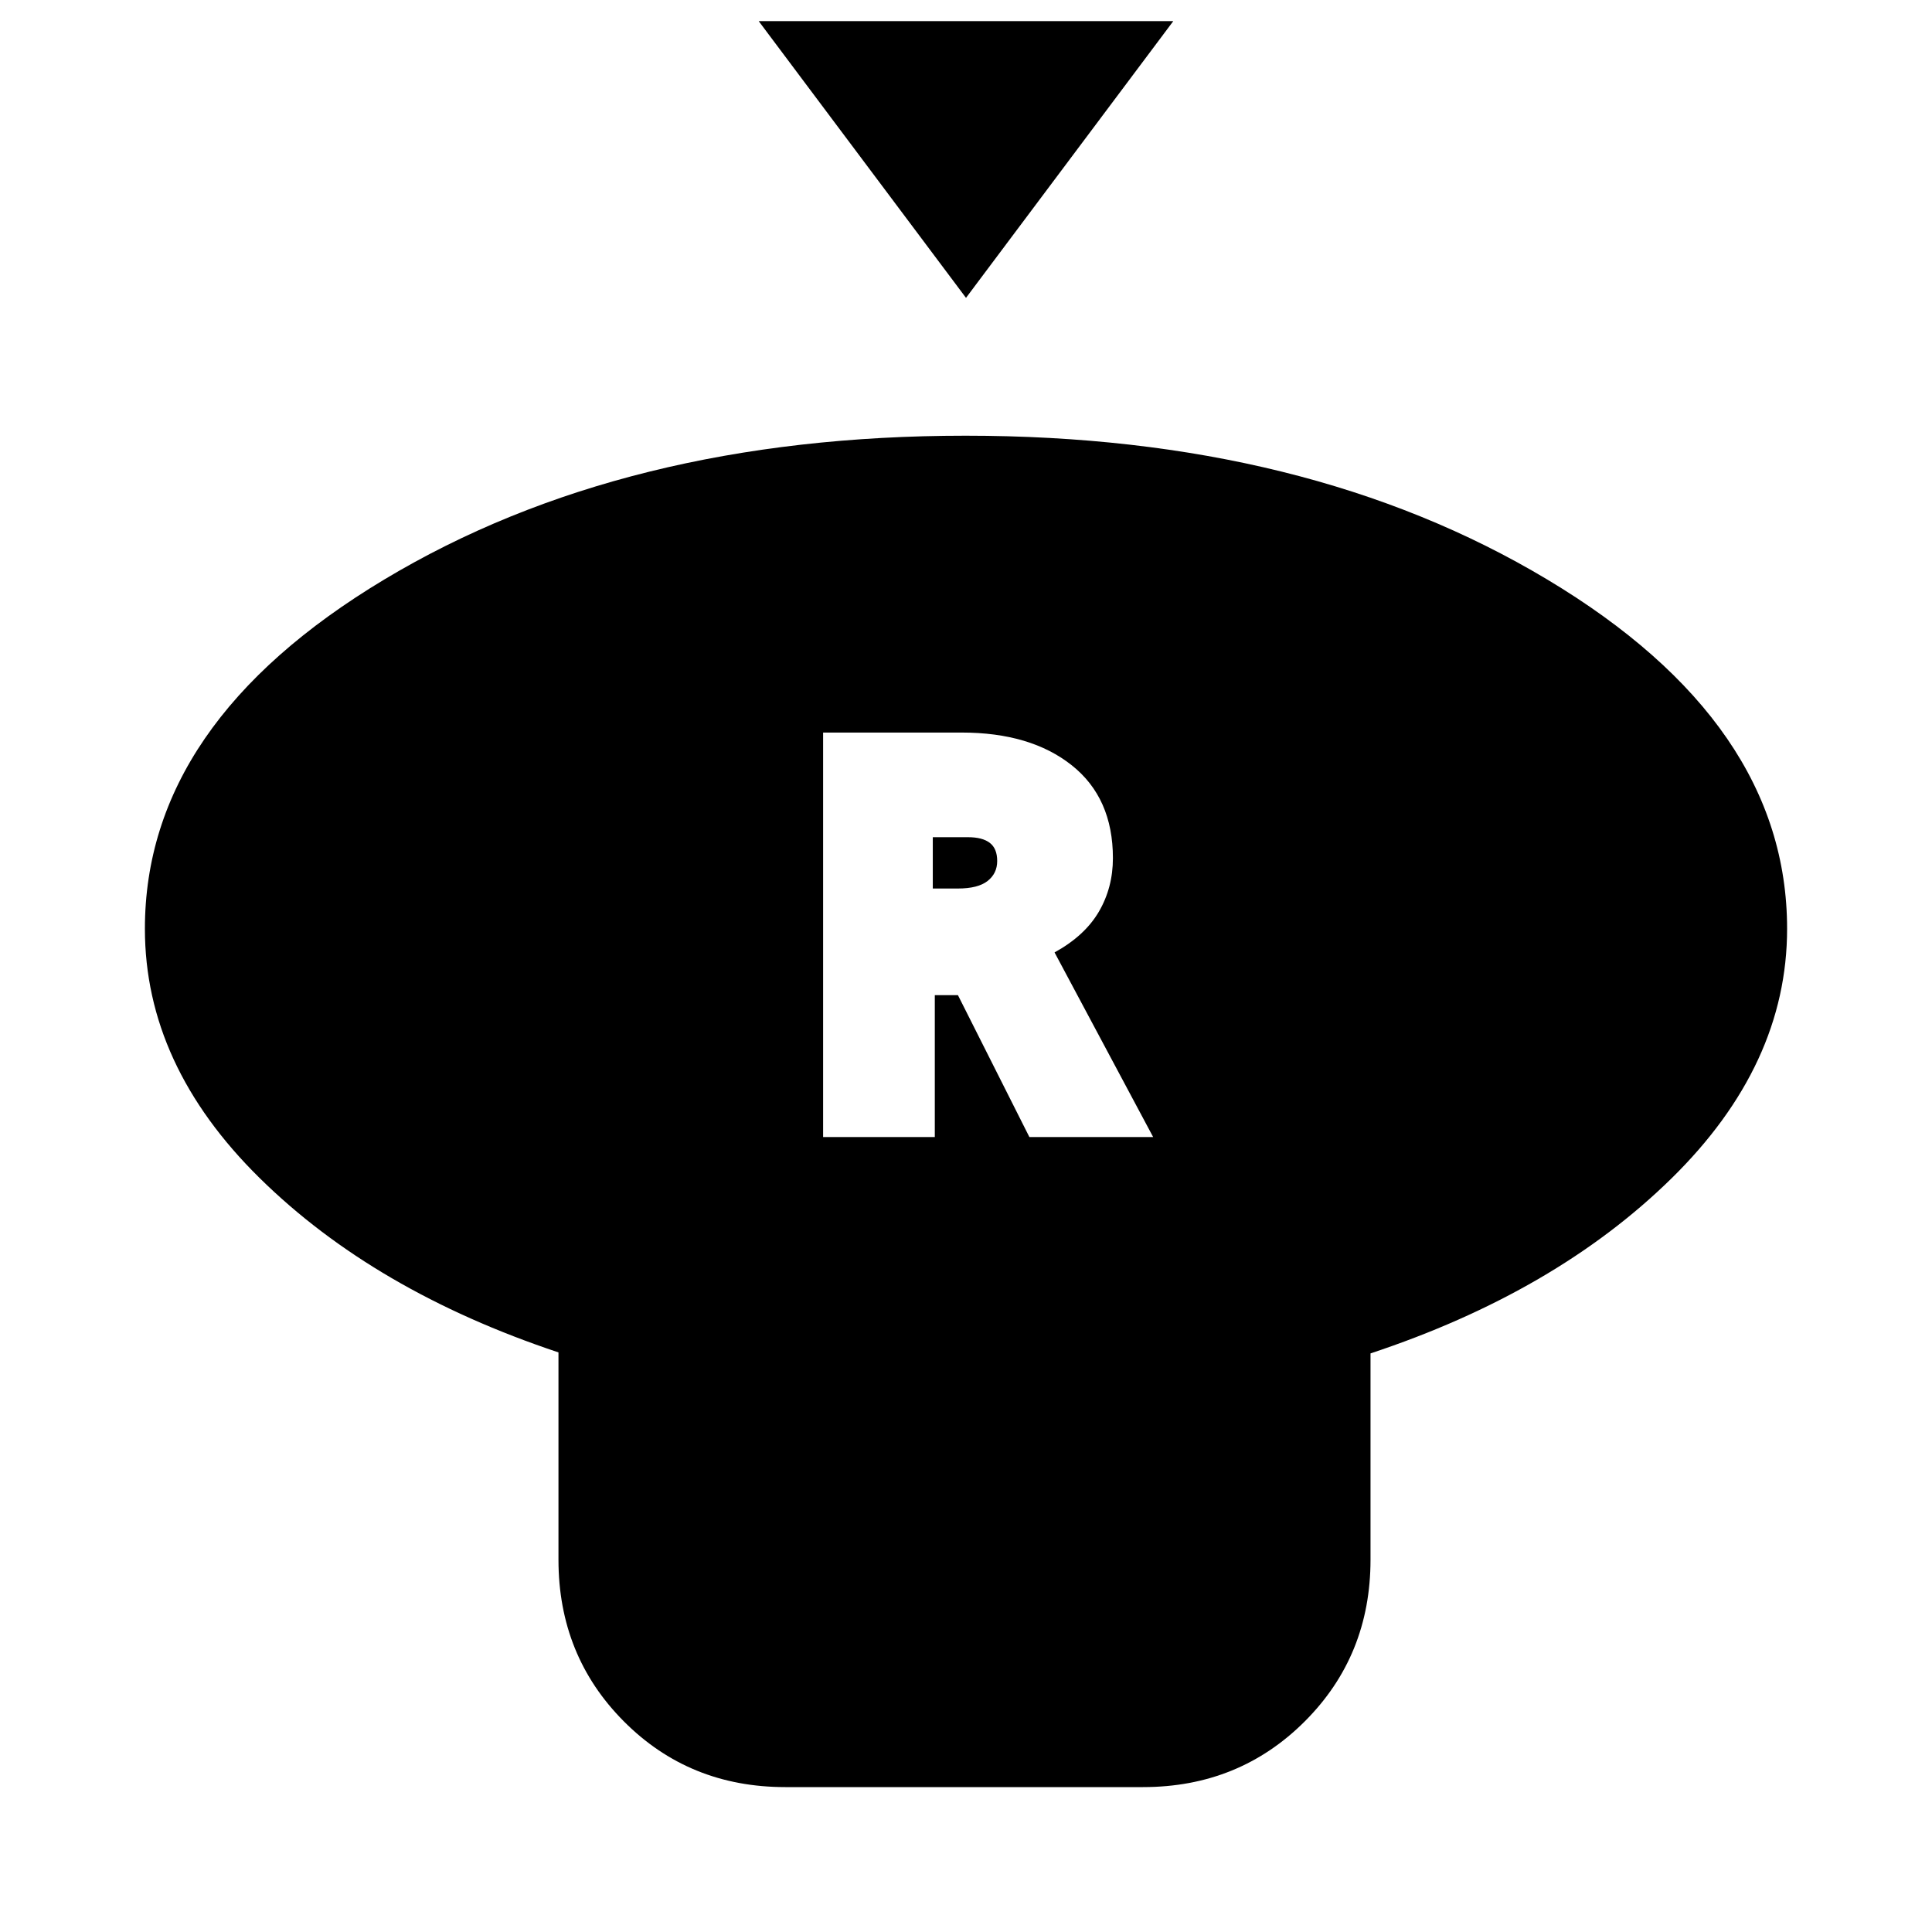 <svg xmlns="http://www.w3.org/2000/svg" height="20" viewBox="0 -960 960 960" width="20"><path d="M480-812 377-949.5h206L480-812Zm201 524.5V-185q0 47.7-32.67 80.35Q615.66-72 567.93-72h-177.7Q342.5-72 310-104.65 277.5-137.3 277.5-185v-103Q186-318.5 129-374.65 72-430.8 72-498.5q0-102.19 119.02-173.59 119.03-71.41 288.75-71.41 169.73 0 288.98 71.41Q888-600.69 888-498.5q0 67.7-57.5 124.1Q773-318 681-287.5ZM409-395h55.5v-70.5H476l35.5 70.5H573l-49-91.75q15-8.25 22-20.21 7-11.97 7-26.65 0-29.89-20.46-46.14T477.84-596H409v201Zm54.5-123.5V-544H481q7.17 0 10.83 2.82 3.67 2.83 3.67 9.01 0 6.17-4.77 9.92T476-518.5h-12.5Z"/></svg>